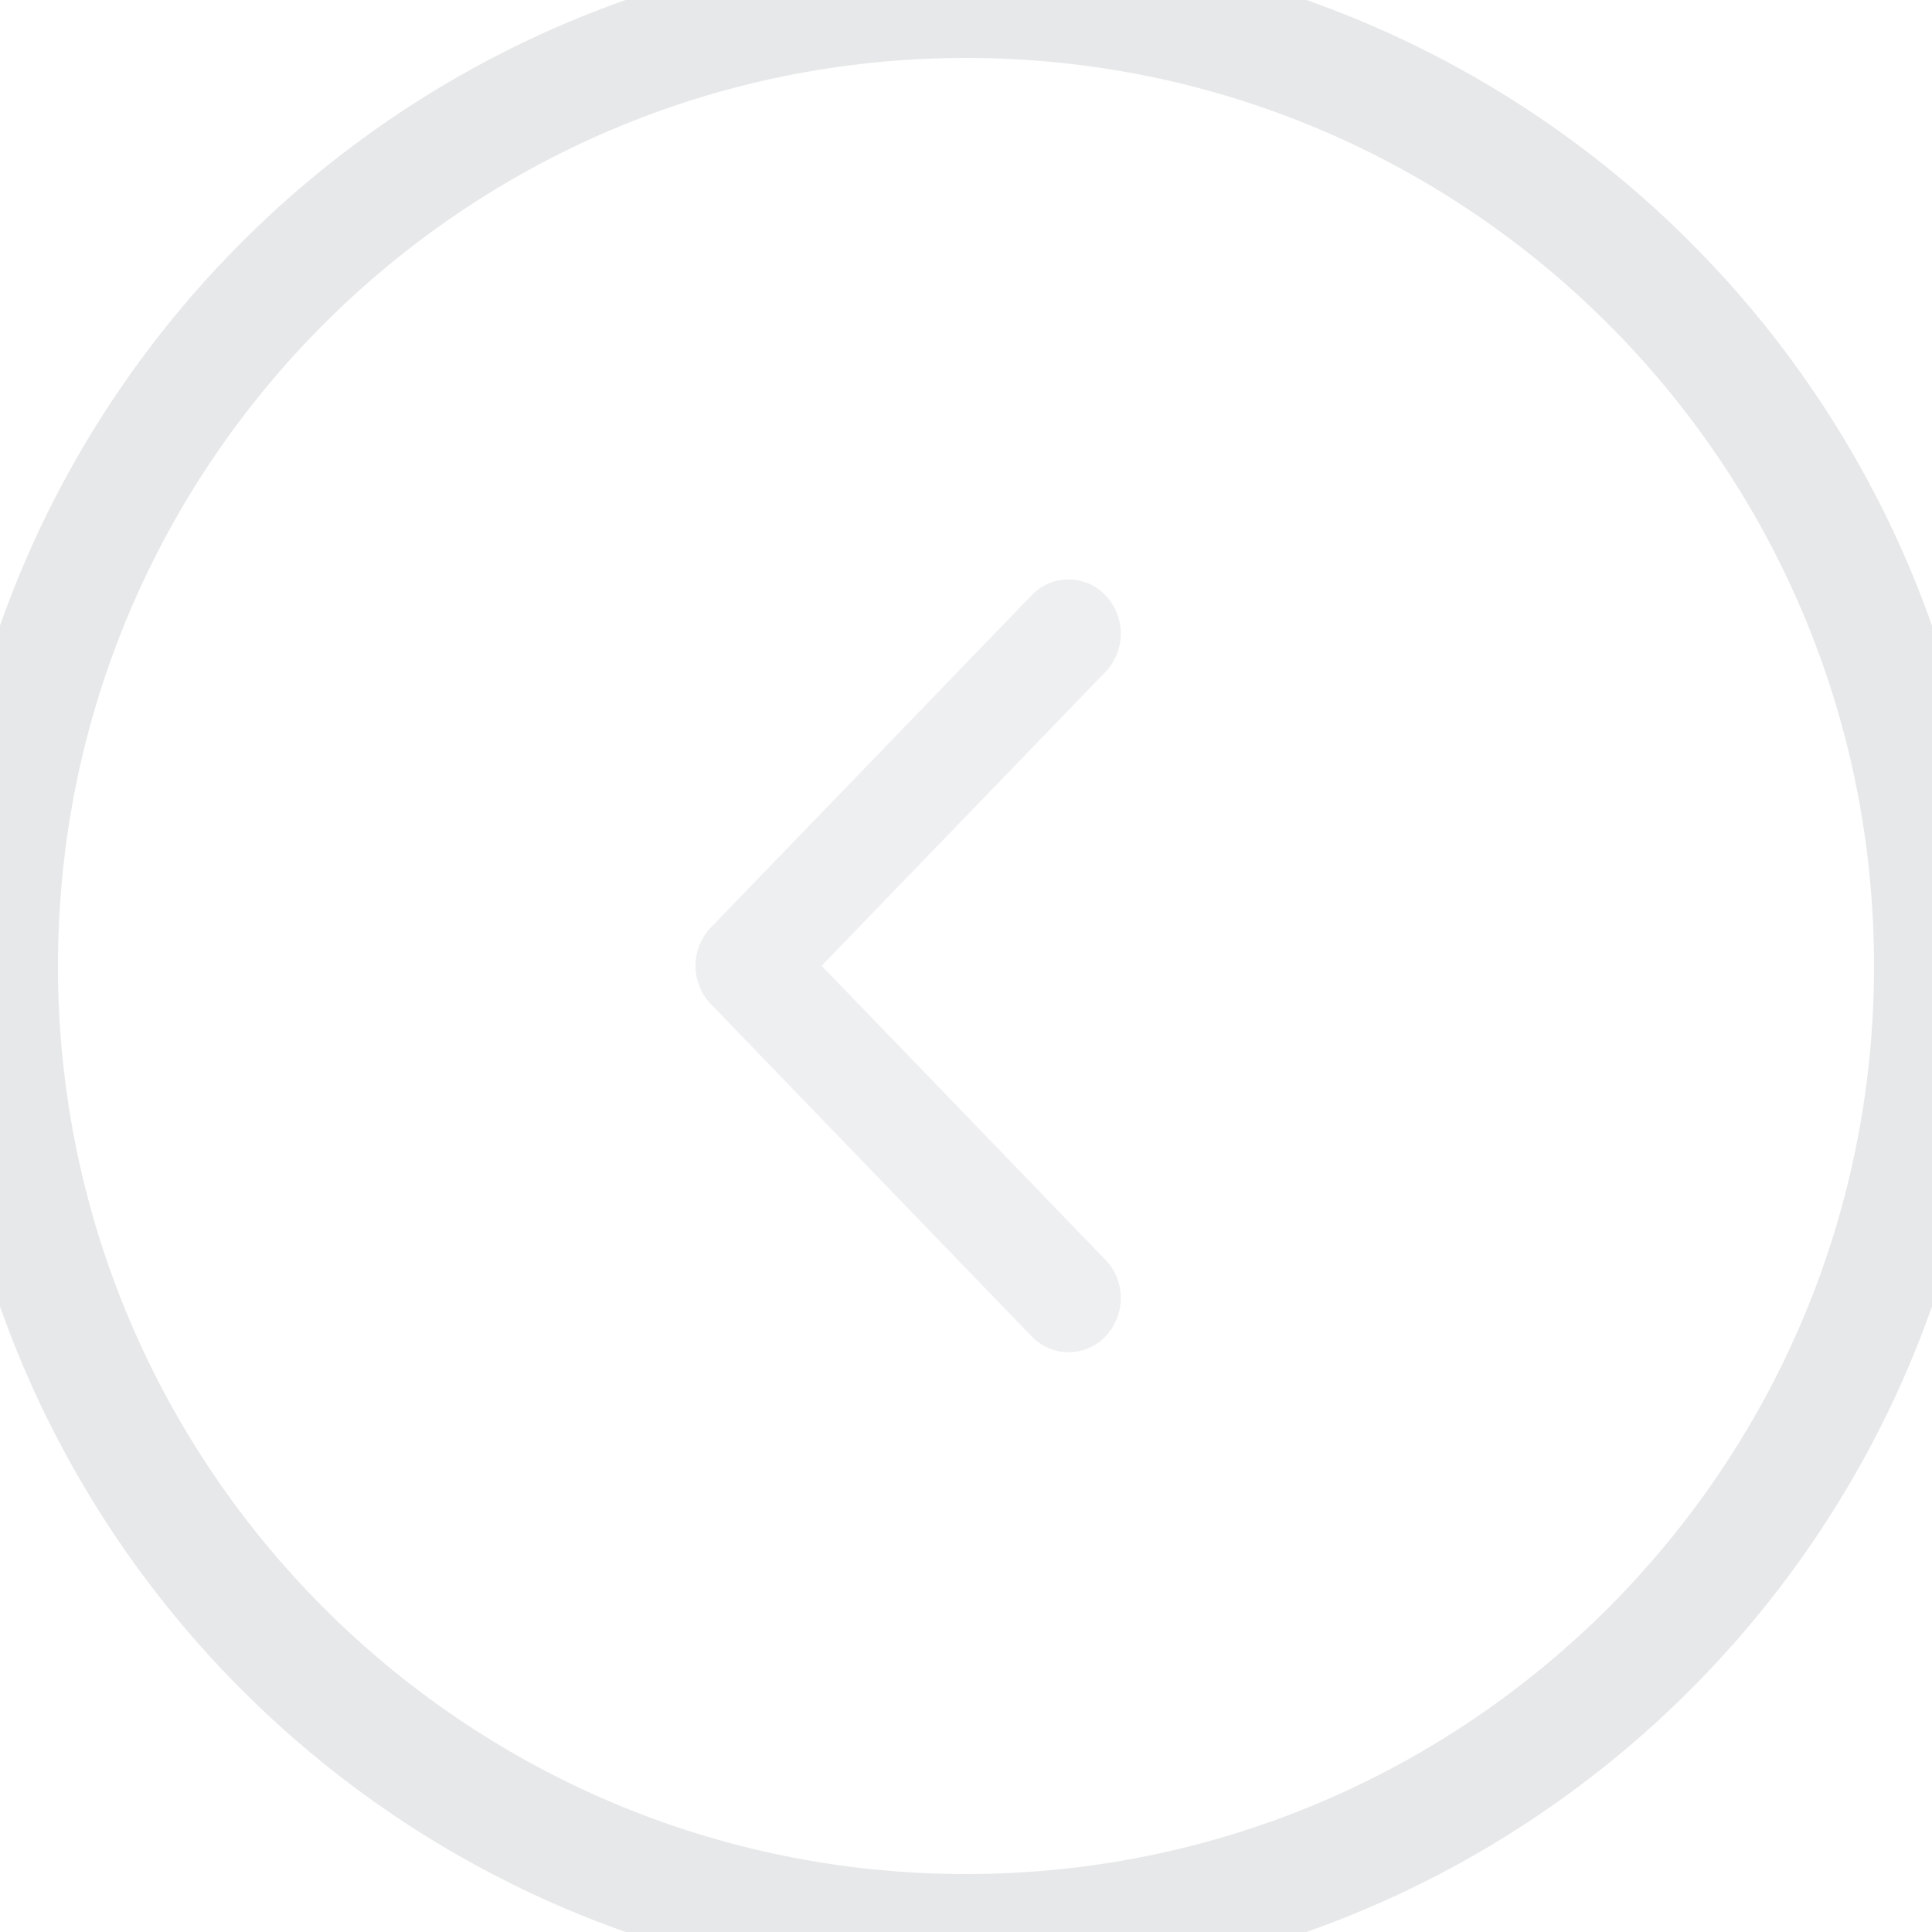 <svg baseProfile="full" xmlns="http://www.w3.org/2000/svg" height="50" width="50"><path stroke="#e7e8e9" stroke-width="3" fill="none" d="M25 0c13.807 0 25 11.193 25 25S38.807 50 25 50 0 38.807 0 25 11.193 0 25 0z"/><path fill-opacity=".702" fill="#e7e8e9" d="M18.396 25.985l8.302 8.6a1.319 1.319 0 0 0 1.912 0 1.435 1.435 0 0 0 0-1.98l-7.346-7.61 7.346-7.608a1.437 1.437 0 0 0 0-1.981 1.319 1.319 0 0 0-1.912 0l-8.303 8.6a1.418 1.418 0 0 0-.395.989c0 .359.132.718.396.99z"/></svg>